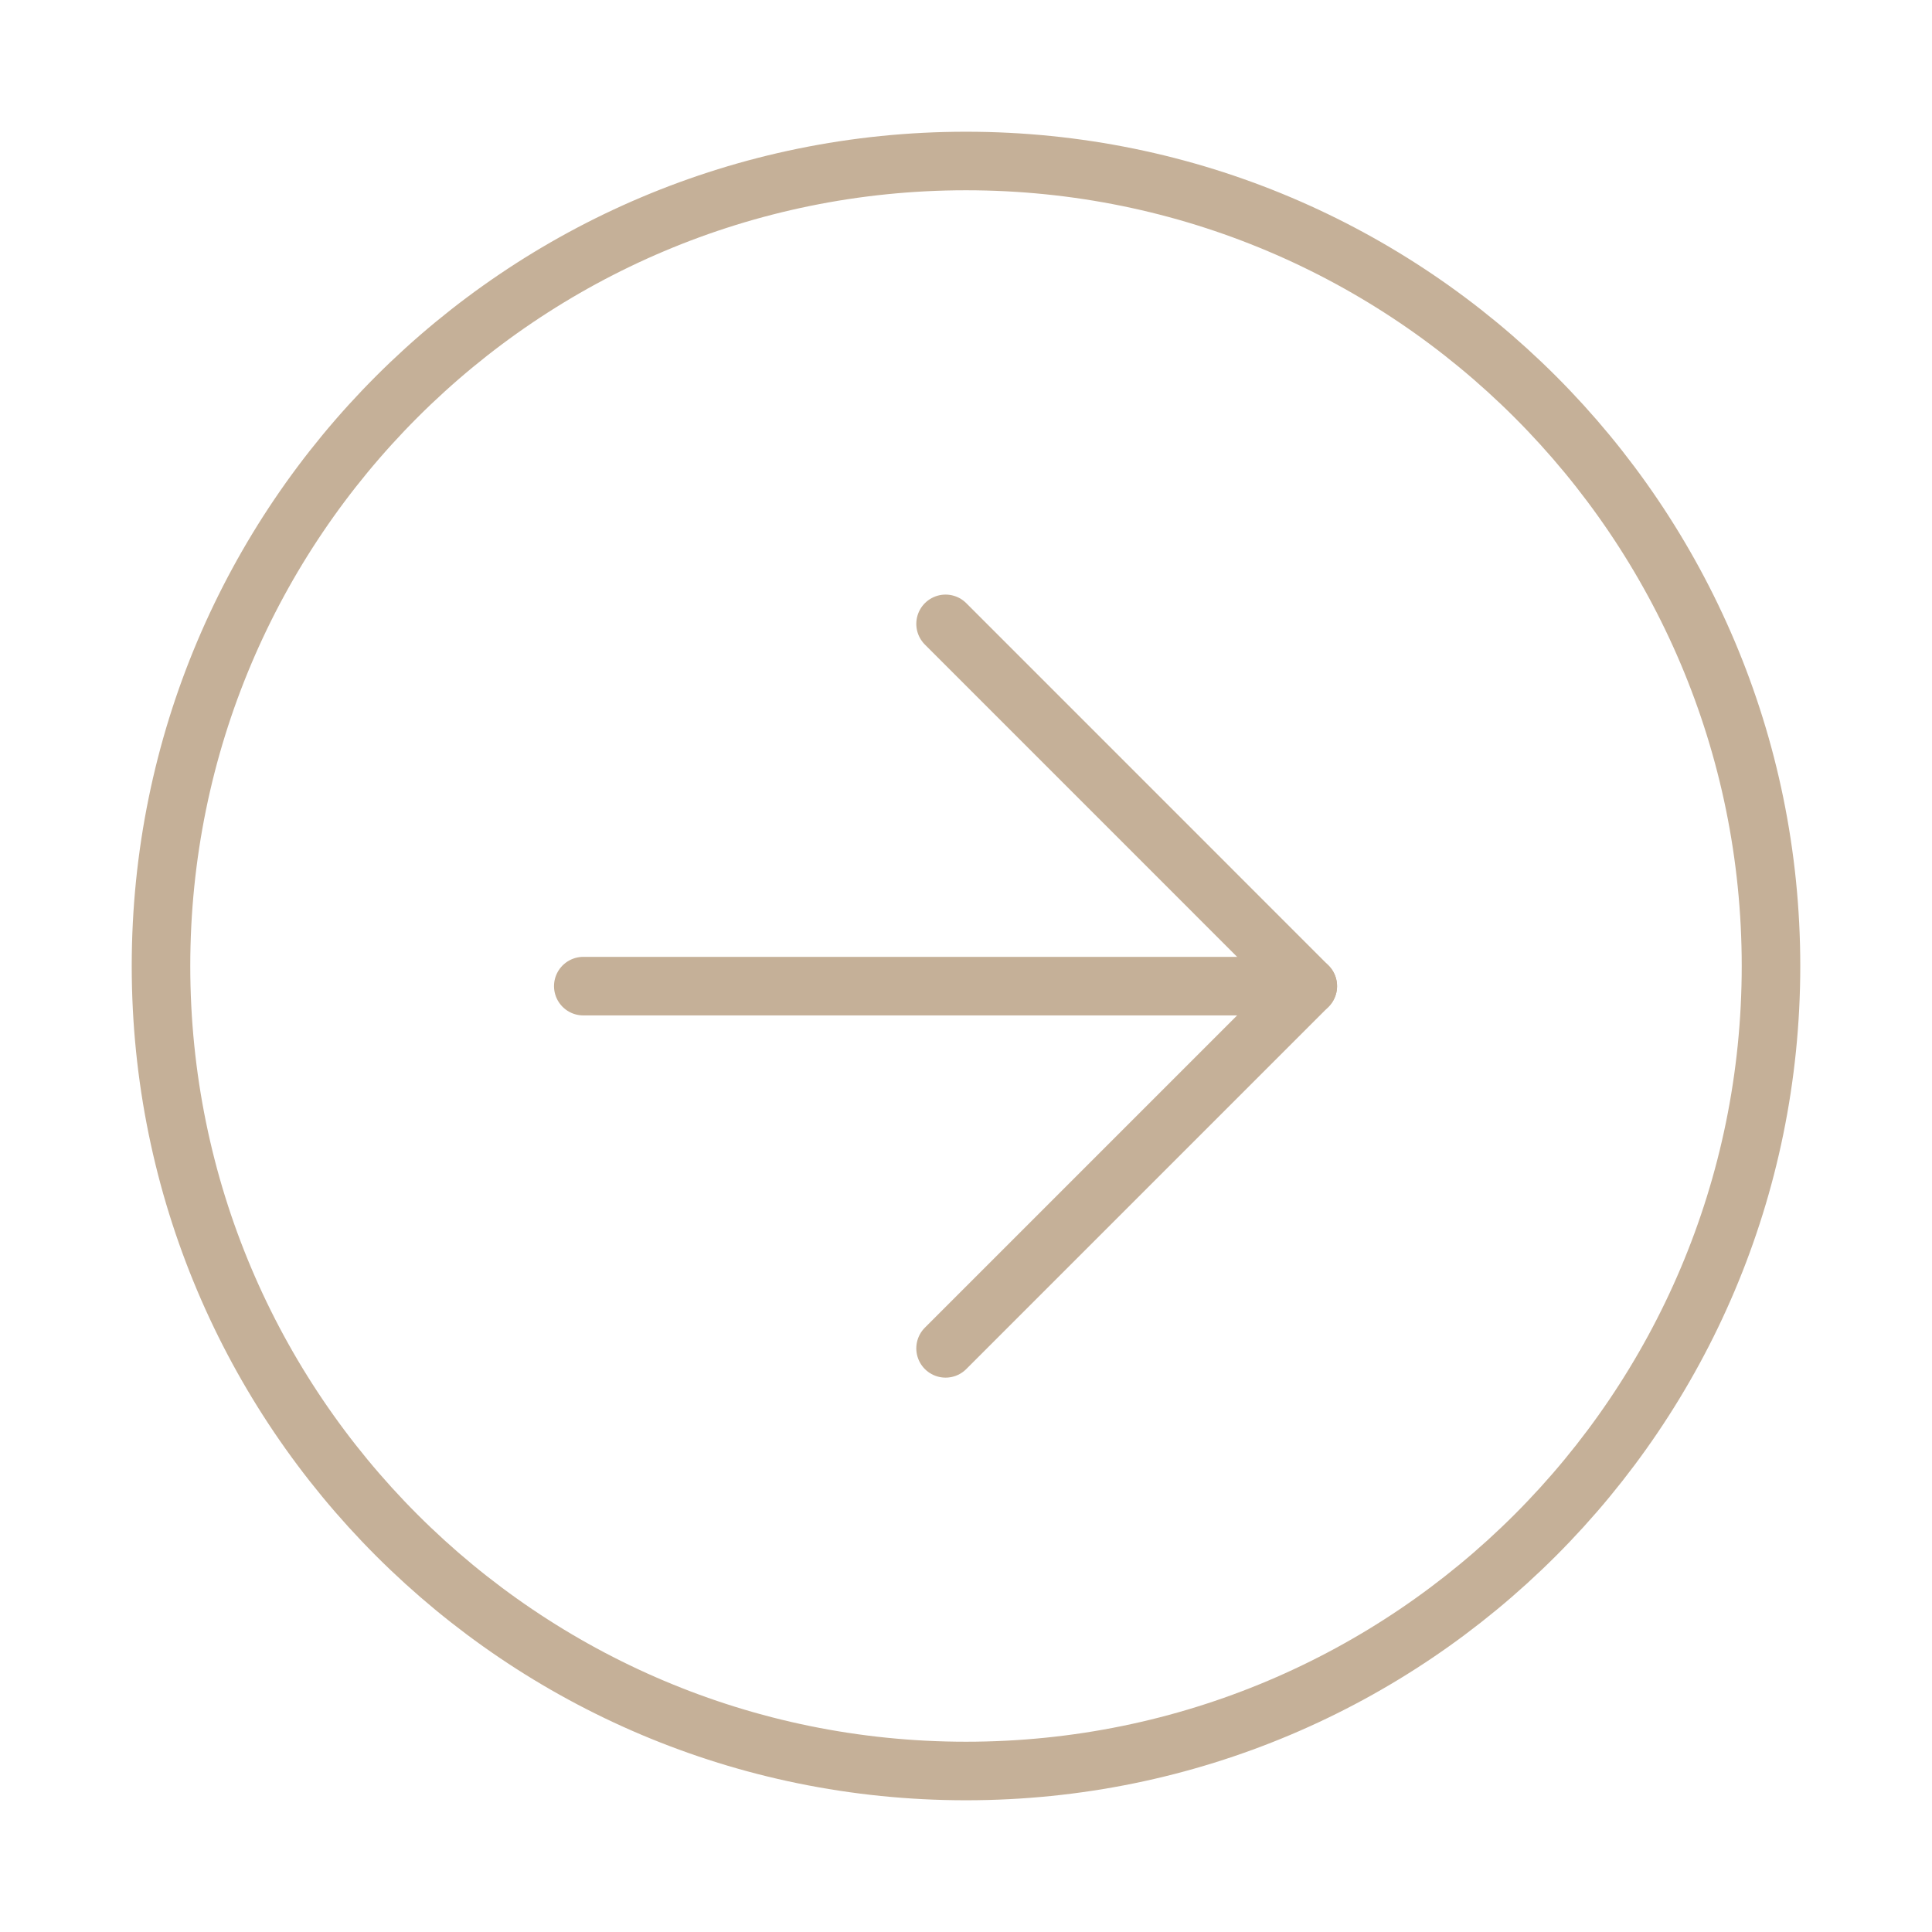<svg width="33" height="33" viewBox="0 0 33 33" fill="none" xmlns="http://www.w3.org/2000/svg">
<path d="M16.5 30.25C24.094 30.25 30.25 24.094 30.25 16.5C30.25 8.906 24.094 2.75 16.5 2.75C8.906 2.75 2.75 8.906 2.75 16.5C2.75 24.094 8.906 30.25 16.5 30.25Z" stroke="#C5B098" stroke-linejoin="round"/>
<path d="M9.963 16.844H22.338" stroke="#C5B098" stroke-linecap="round" stroke-linejoin="round"/>
<path d="M16.151 10.656L22.338 16.844L16.151 23.031" stroke="#C5B098" stroke-linecap="round" stroke-linejoin="round"/>
</svg>
